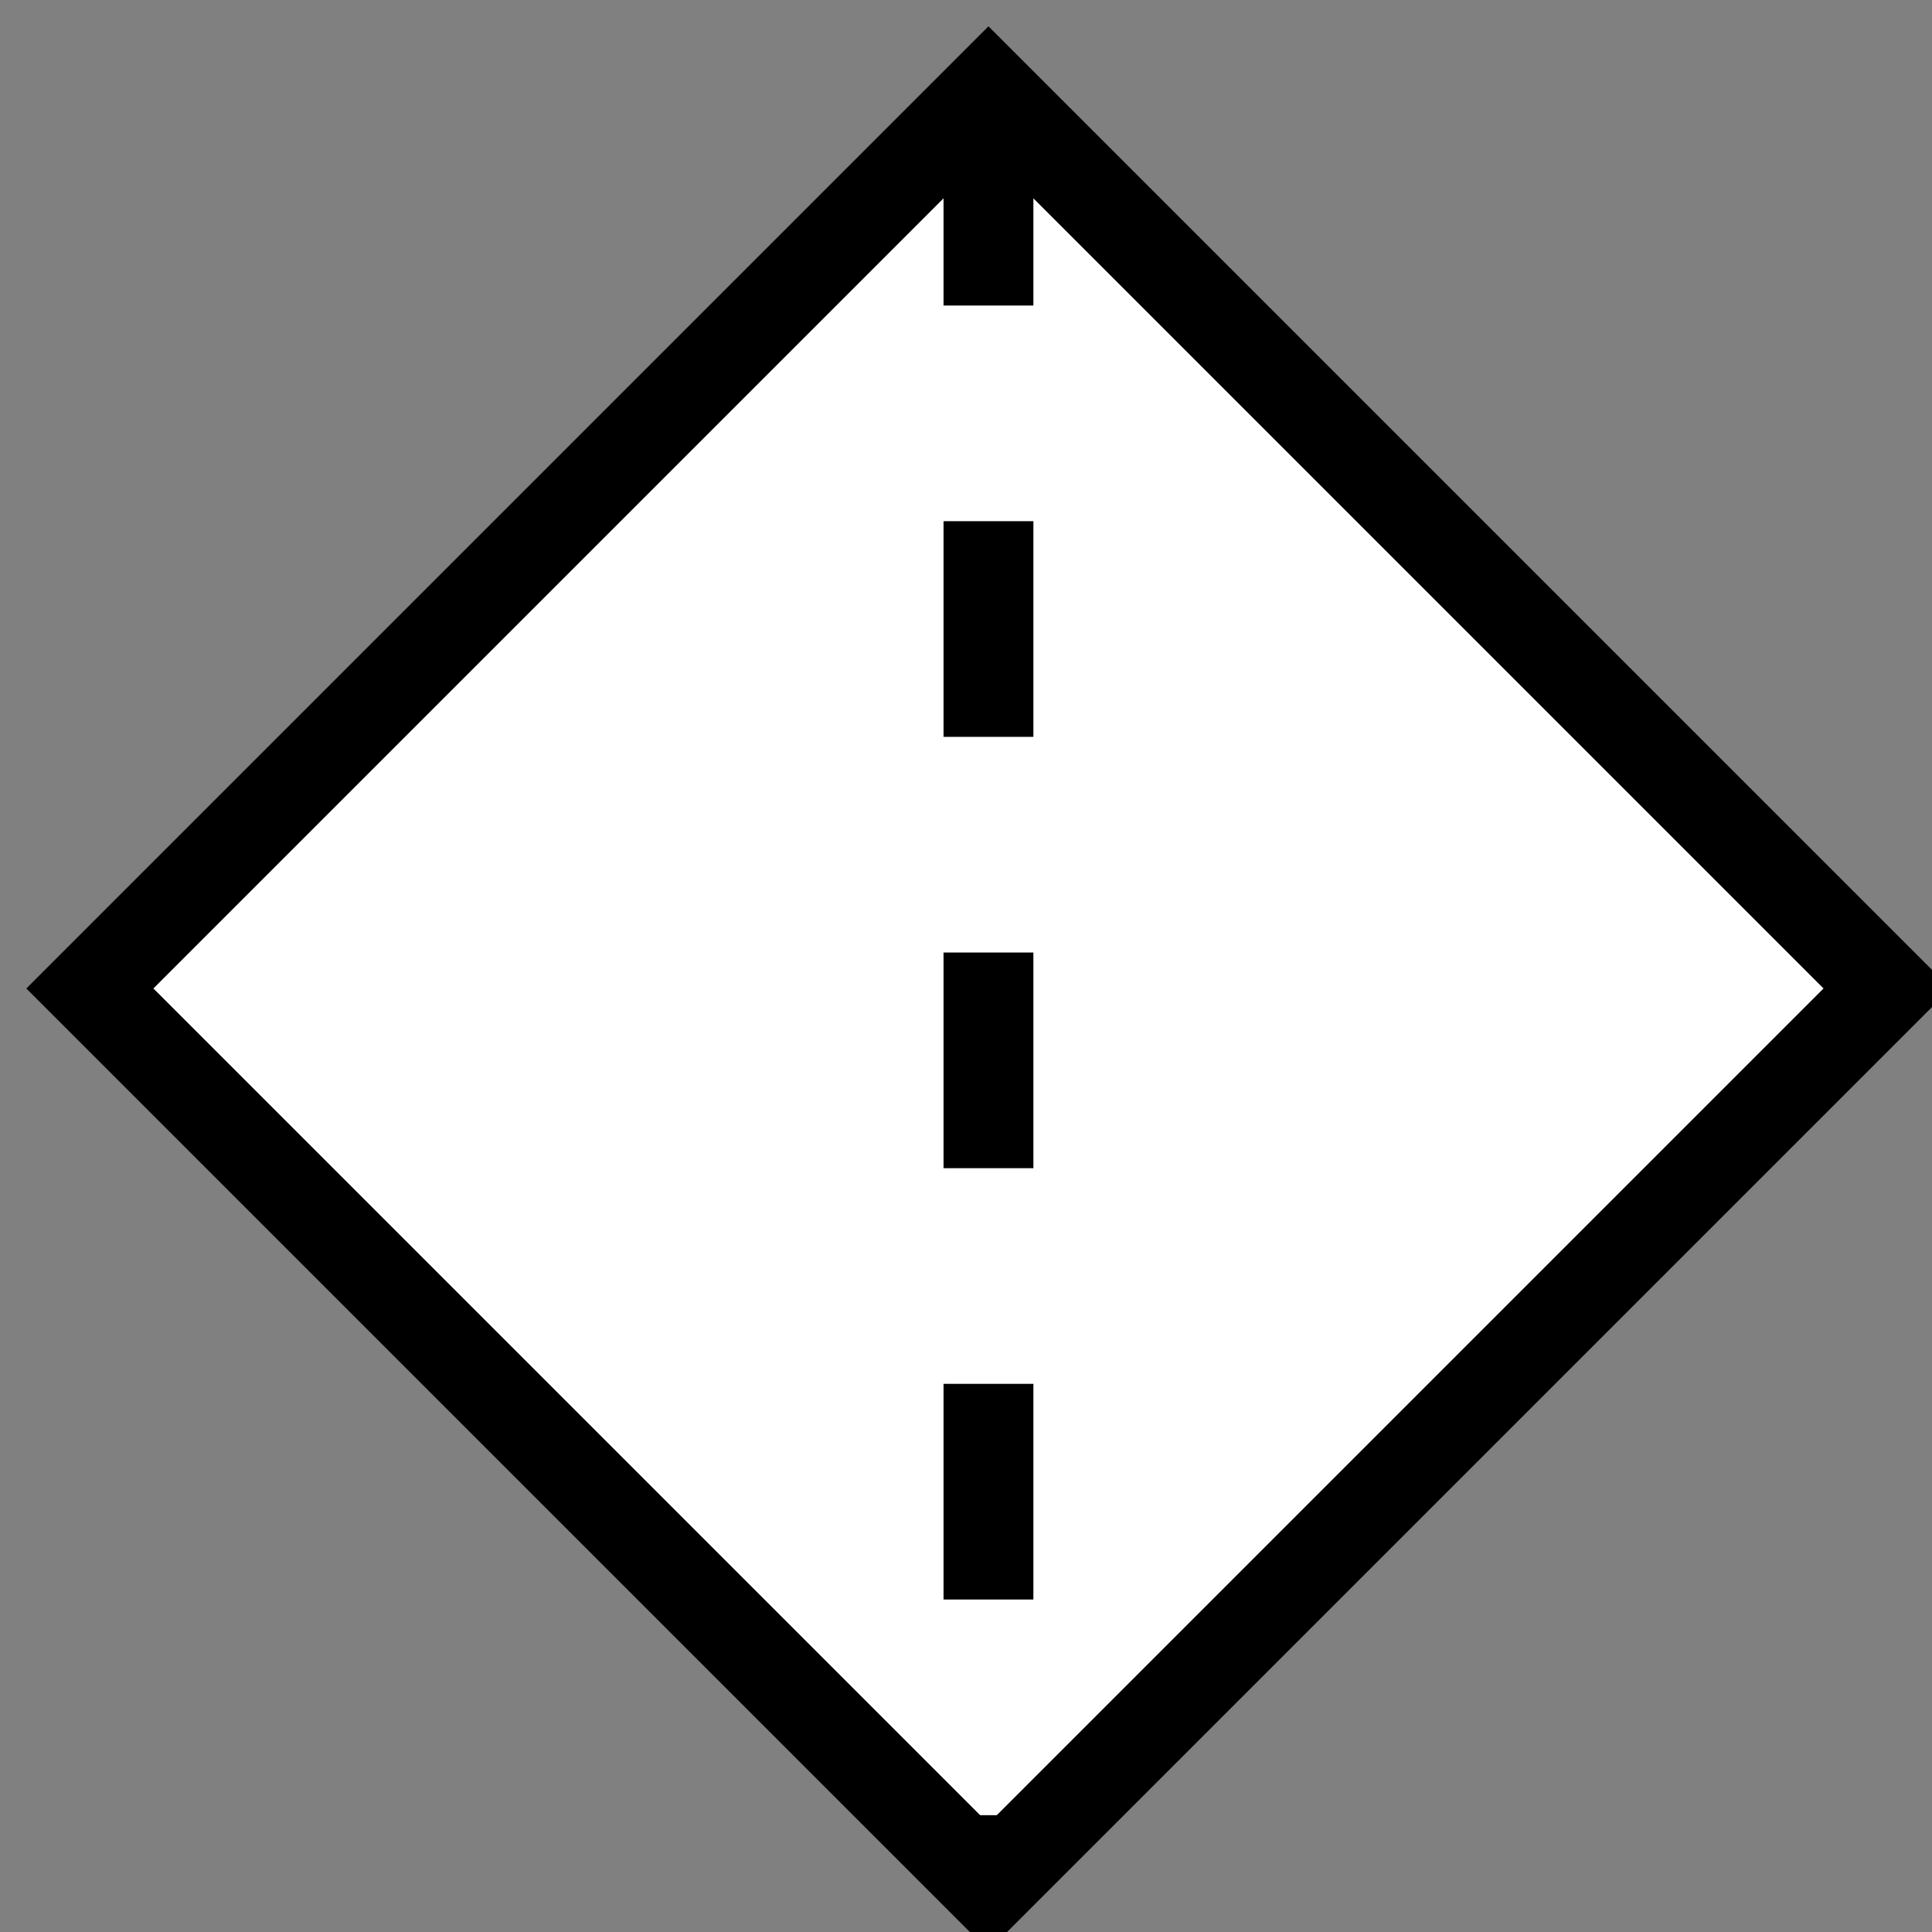 <?xml version="1.0" encoding="UTF-8" standalone="no"?>
<!DOCTYPE svg PUBLIC "-//W3C//DTD SVG 1.0//EN" "http://www.w3.org/TR/2001/PR-SVG-20010719/DTD/svg10.dtd">
<svg width="3cm" height="3cm" viewBox="-22 -22 43 43" xmlns="http://www.w3.org/2000/svg" xmlns:xlink="http://www.w3.org/1999/xlink">
  <rect x="-22" y="-22" width="43" height="43" fill="#808080" stroke="none"/>
  <g>
    <polygon style="fill: #ffffff" points="0,-20 20,0 0,20 -20,0 "/>
    <polygon style="fill: none; fill-opacity:0; stroke-width: 2; stroke: #000000" points="0,-20 20,0 0,20 -20,0 "/>
    <line style="fill: none; fill-opacity:0; stroke-width: 2; stroke-dasharray: 4.8; stroke: #000000" x1="0" y1="-20" x2="0" y2="20"/>
  </g>
</svg>
